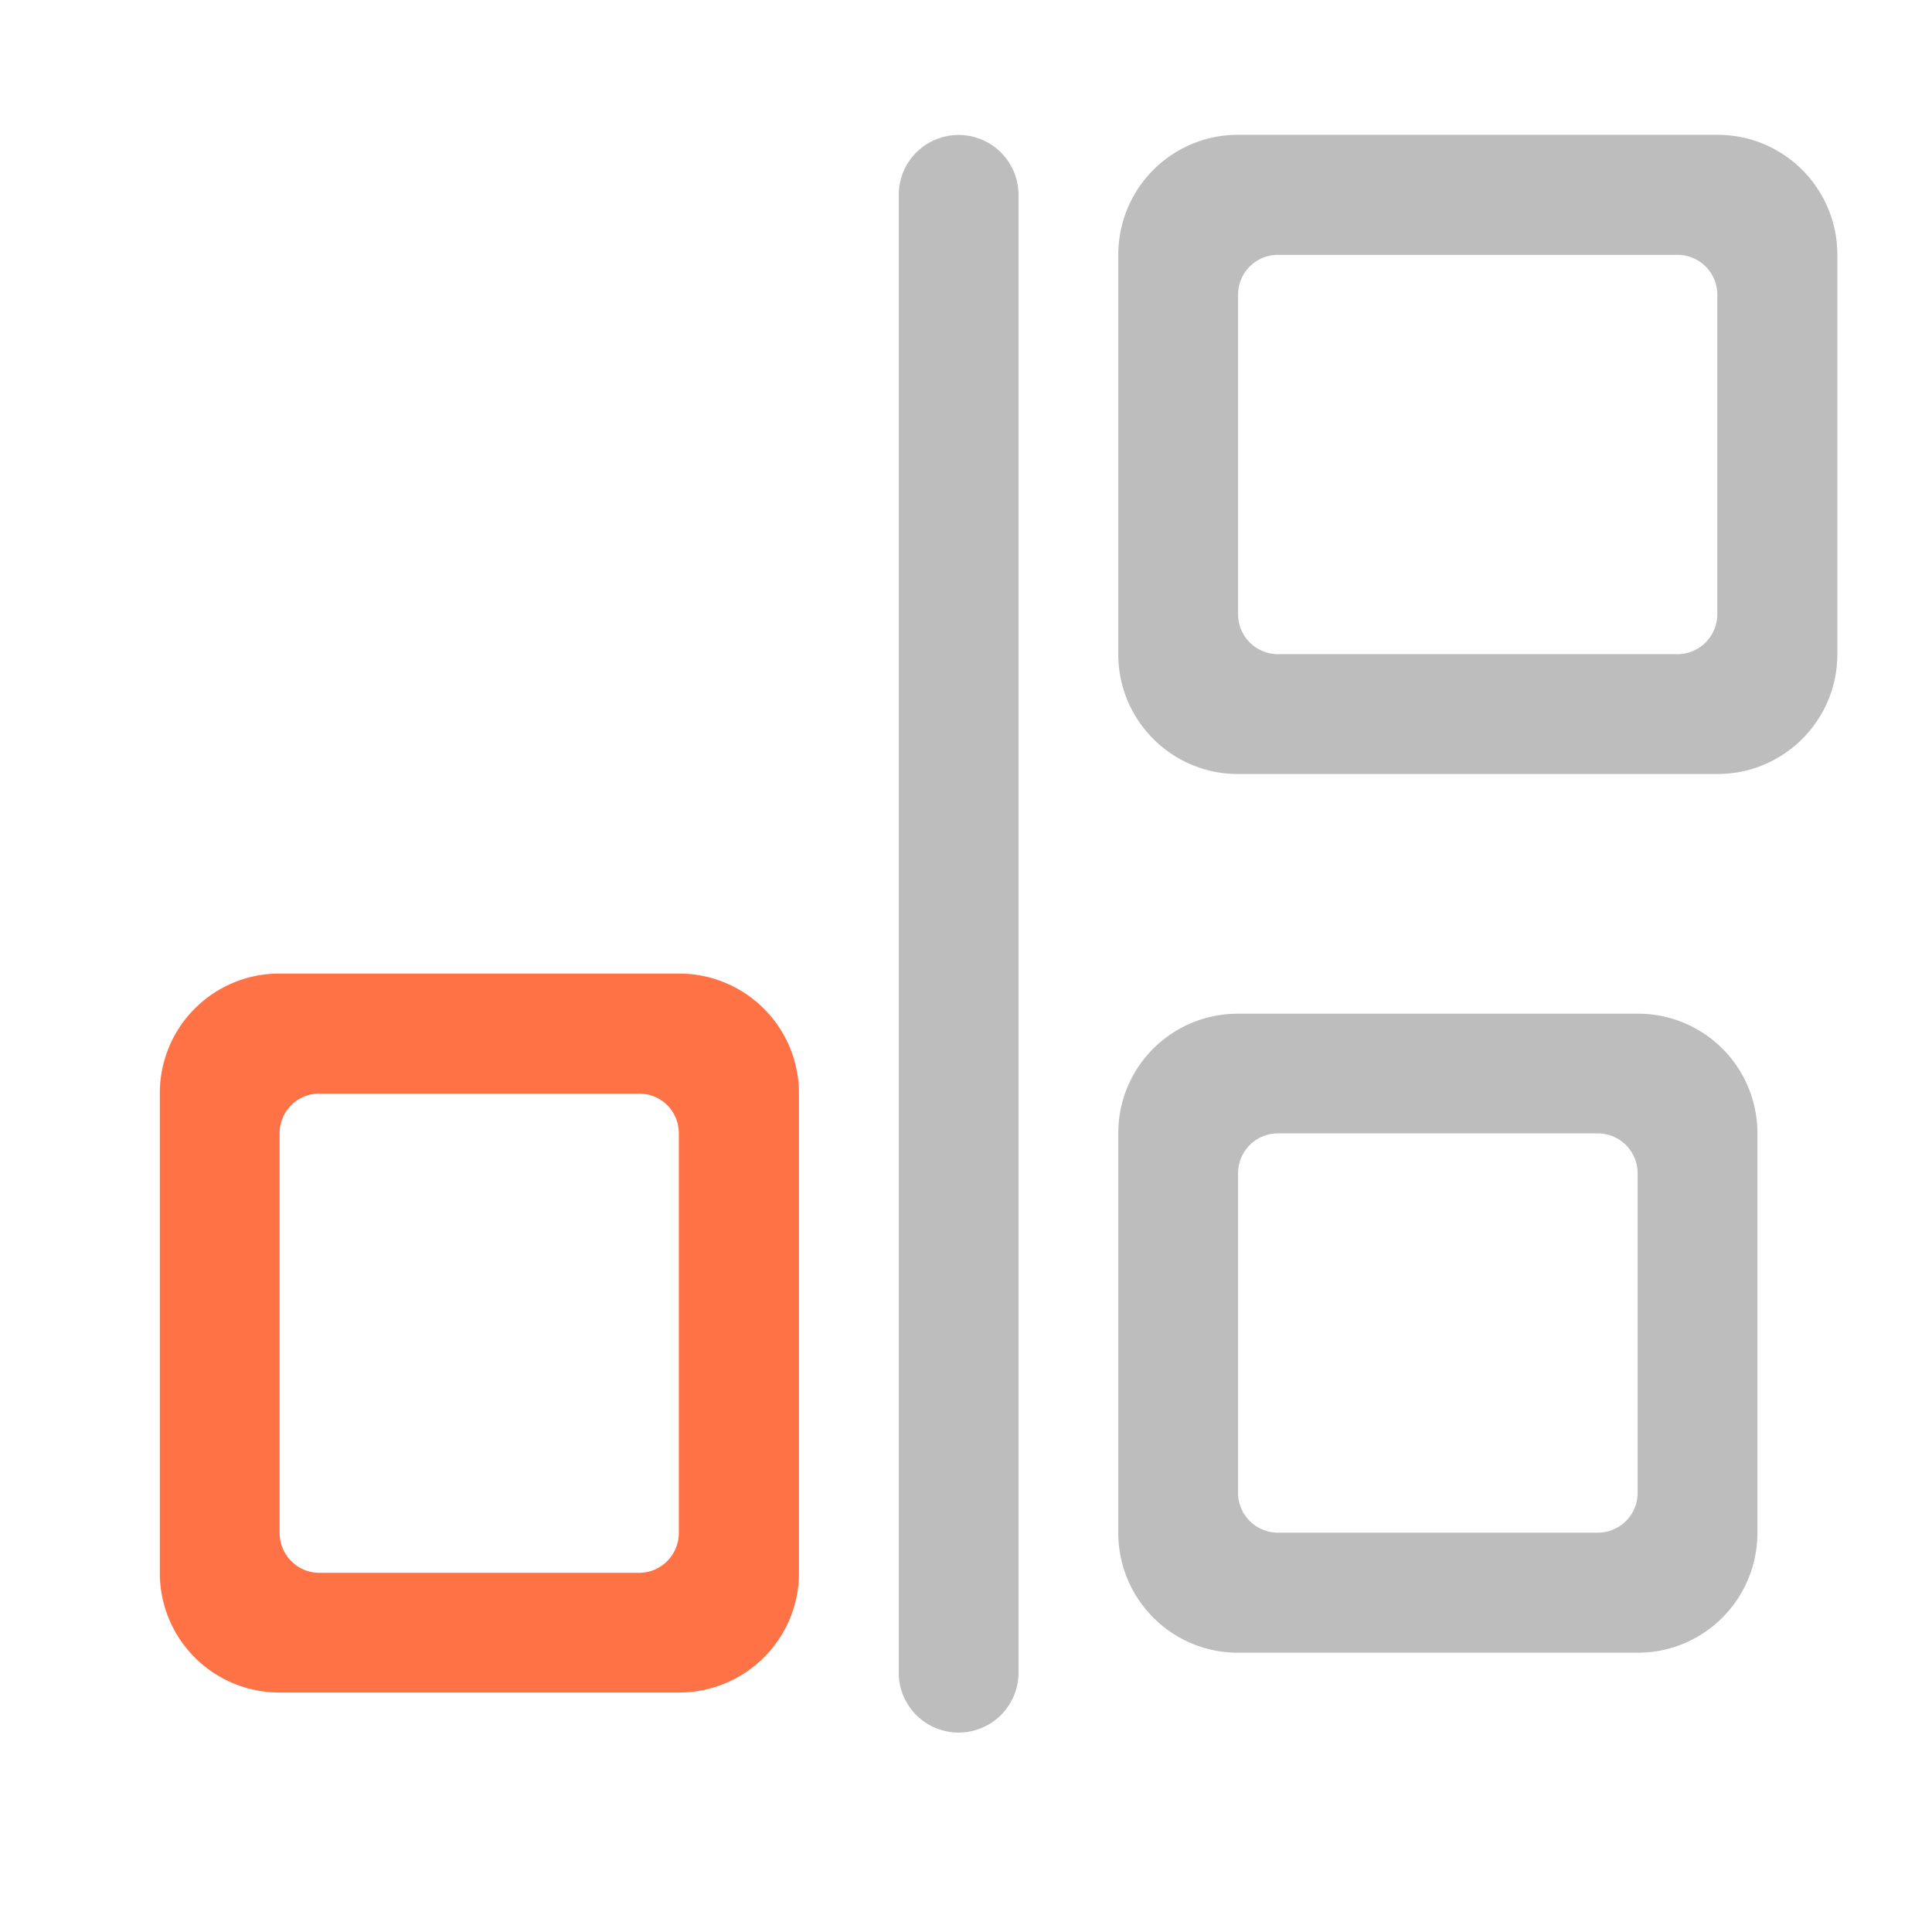 <svg xmlns="http://www.w3.org/2000/svg" width="22pt" height="22pt" viewBox="0 0 22 22"><path d="M11.598 2.219v16.828a.681.681 0 0 1-1.364 0V2.219a.681.681 0 1 1 1.364 0zm0 0M12.734 2.902c0-.757.61-1.367 1.364-1.367h5.457c.758 0 1.367.61 1.367 1.367V7.45c0 .754-.61 1.364-1.367 1.364h-5.457c-.754 0-1.364-.61-1.364-1.364zm1.364.453v3.637c0 .254.203.457.457.457h4.547c.25 0 .453-.203.453-.457V3.355a.453.453 0 0 0-.453-.453h-4.547a.454.454 0 0 0-.457.453zm0 0M12.734 12.906c0-.758.61-1.363 1.364-1.363h4.55a1.36 1.36 0 0 1 1.364 1.363v4.547c0 .758-.61 1.367-1.364 1.367h-4.55c-.754 0-1.364-.61-1.364-1.367zm1.364.453V17c0 .25.203.453.457.453h3.636a.454.454 0 0 0 .457-.453v-3.64a.454.454 0 0 0-.457-.454h-3.636a.454.454 0 0 0-.457.453zm0 0" fill="#bdbdbd"/><path d="M1.82 12.453a1.36 1.36 0 0 1 1.364-1.367H7.73c.758 0 1.368.61 1.368 1.367v5.457c0 .754-.61 1.363-1.368 1.363H3.184A1.36 1.36 0 0 1 1.82 17.91zm1.364.453v4.547c0 .254.203.457.453.457h3.64c.25 0 .453-.203.453-.457v-4.547a.451.451 0 0 0-.453-.453h-3.64c-.25 0-.453.2-.453.453zm0 0" fill="#ff7043" fill-opacity=".988"/></svg>